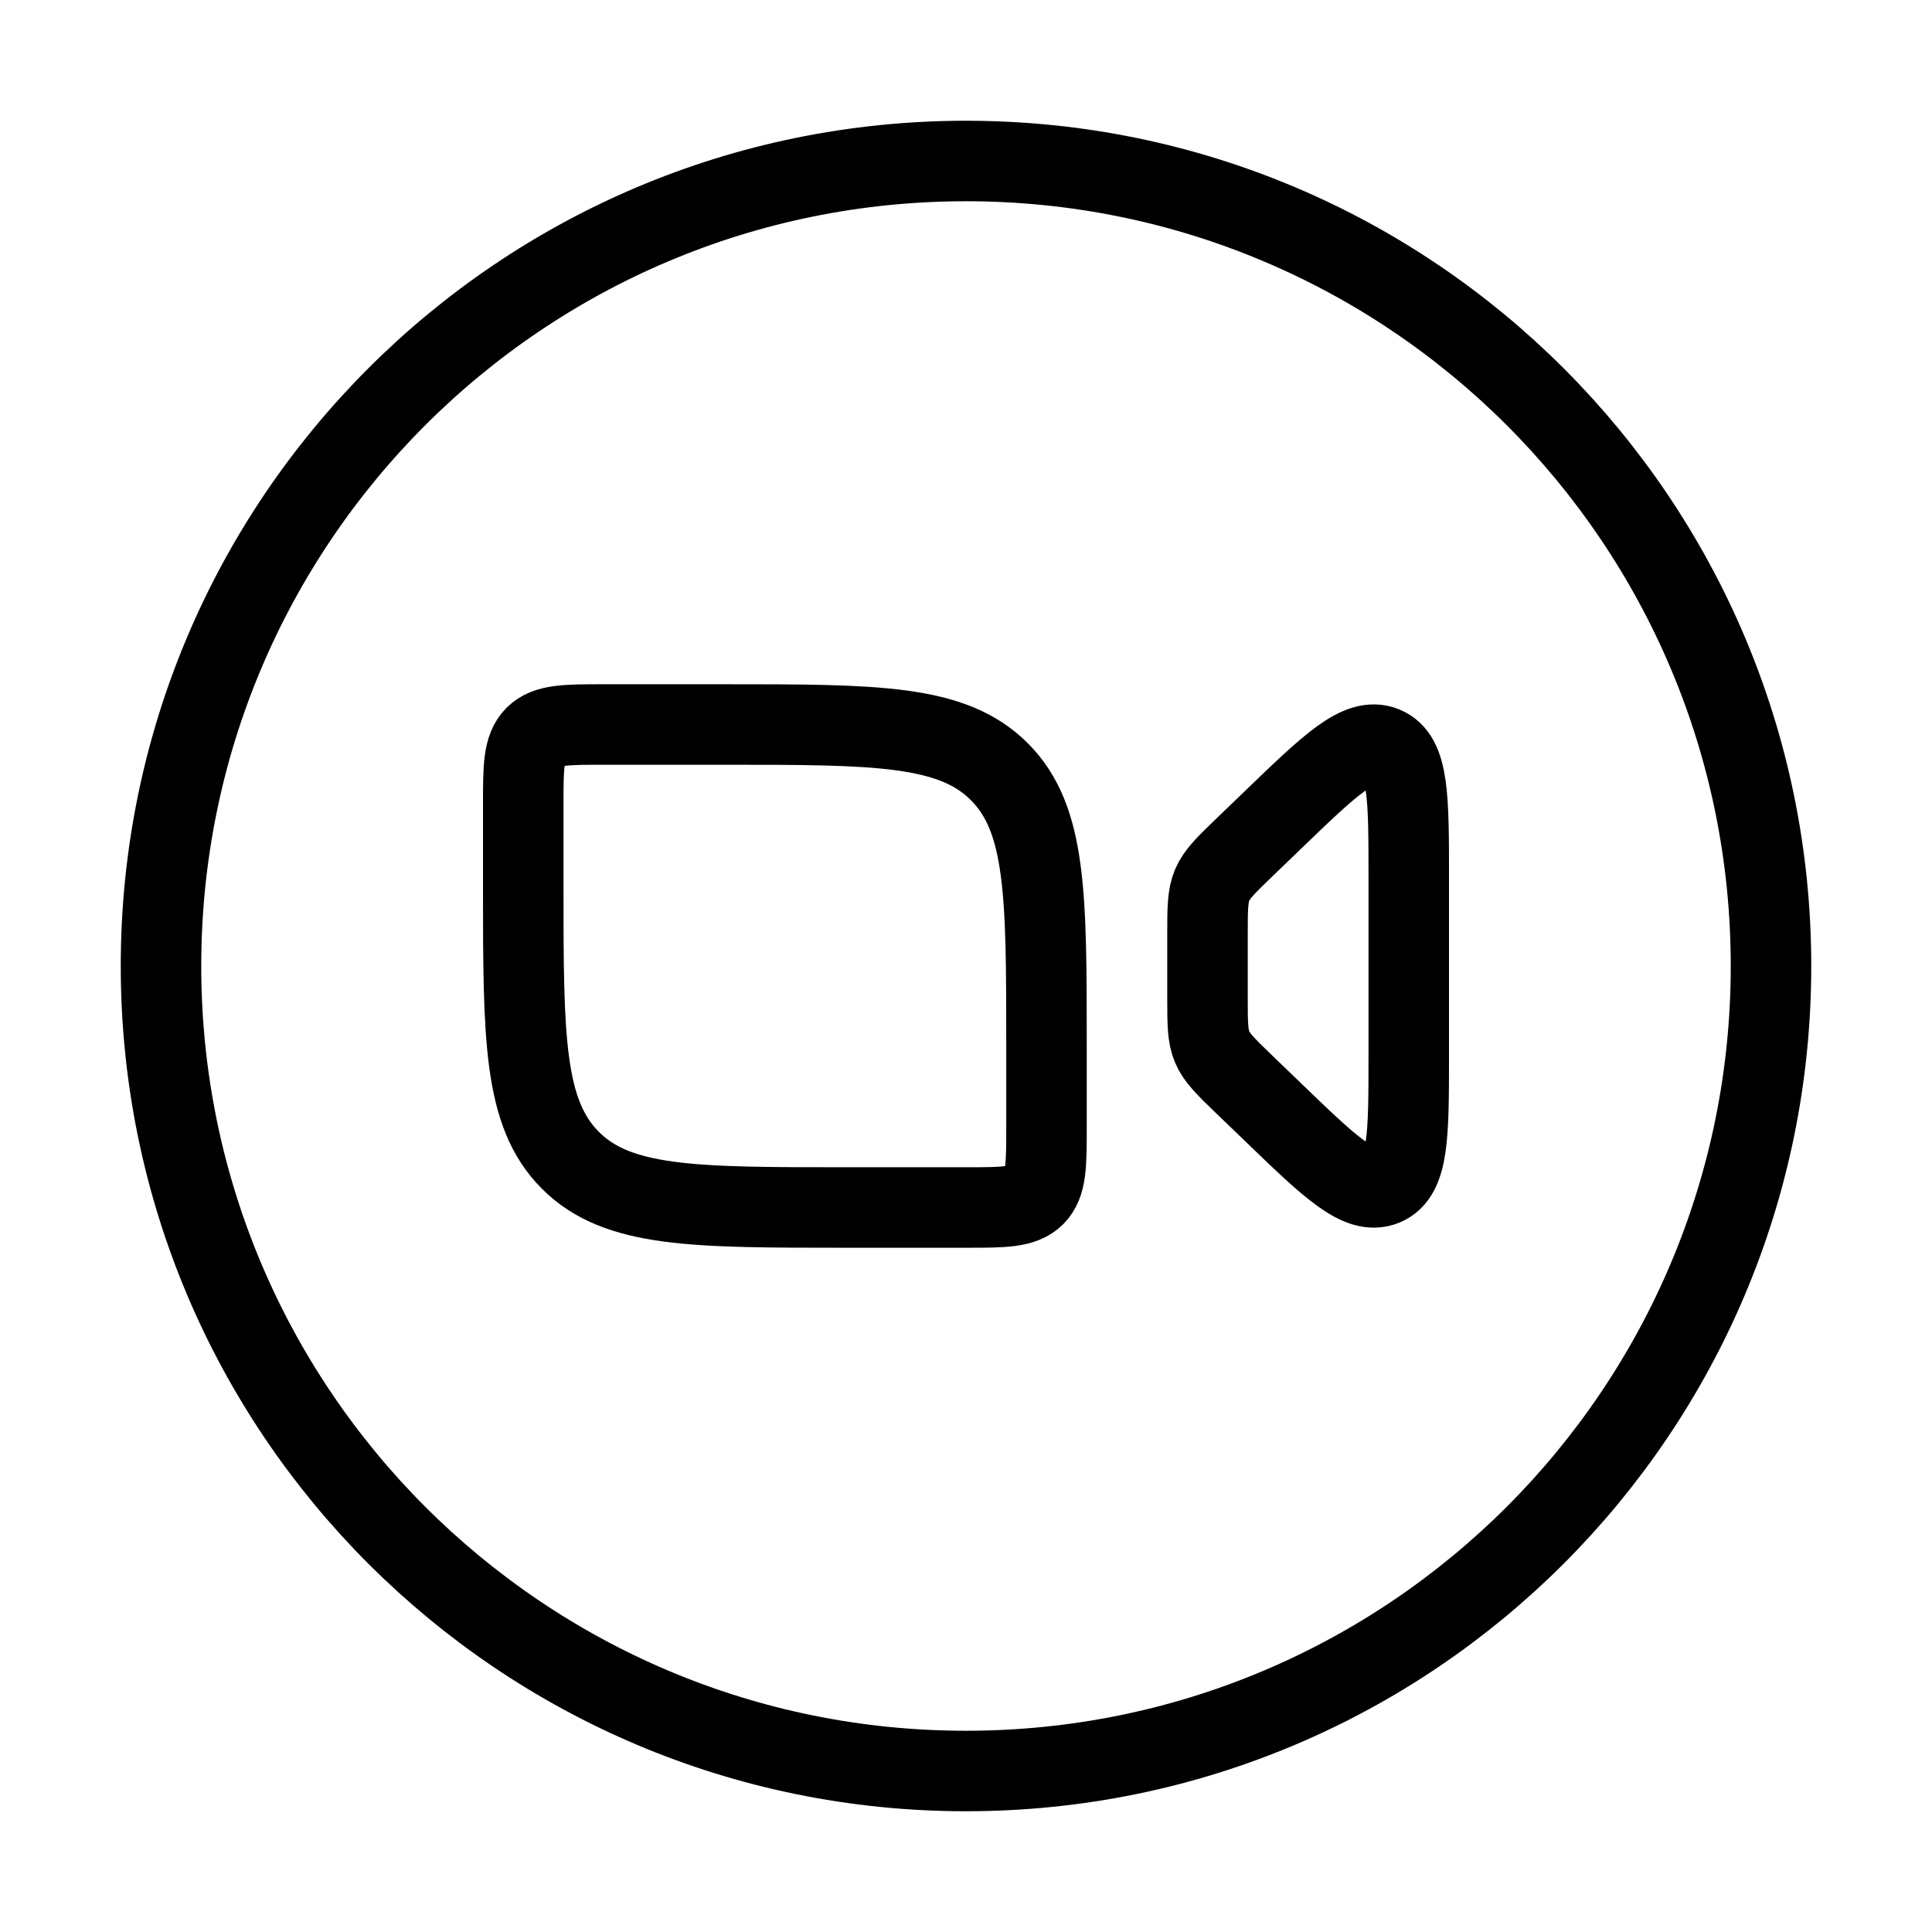 <svg xmlns="http://www.w3.org/2000/svg" viewBox="0 0 24 24" fill="none" stroke="currentColor" stroke-linecap="round" stroke-linejoin="round">
  <path d="M22 12C22 17.523 17.523 22 12 22C6.477 22 2 17.523 2 12C2 6.477 6.477 2 12 2C17.523 2 22 6.477 22 12Z" stroke="currentColor" key="k0" />
  <path d="M6.5 11V10C6.5 9.529 6.5 9.293 6.646 9.146C6.793 9 7.029 9 7.5 9H9C10.886 9 11.828 9 12.414 9.586C13 10.172 13 11.114 13 13V14C13 14.471 13 14.707 12.854 14.854C12.707 15 12.471 15 12 15H10.5C8.614 15 7.672 15 7.086 14.414C6.5 13.828 6.5 12.886 6.5 11Z" stroke="currentColor" key="k1" />
  <path d="M15.45 10.535L15.8 10.198C16.525 9.499 16.887 9.149 17.194 9.276C17.5 9.402 17.5 9.901 17.5 10.9V13.1C17.5 14.099 17.5 14.598 17.194 14.725C16.887 14.851 16.525 14.502 15.8 13.802L15.45 13.465C15.006 13.037 15 13.023 15 12.412V11.588C15 10.977 15.006 10.963 15.45 10.535Z" stroke="currentColor" key="k2" />
</svg>